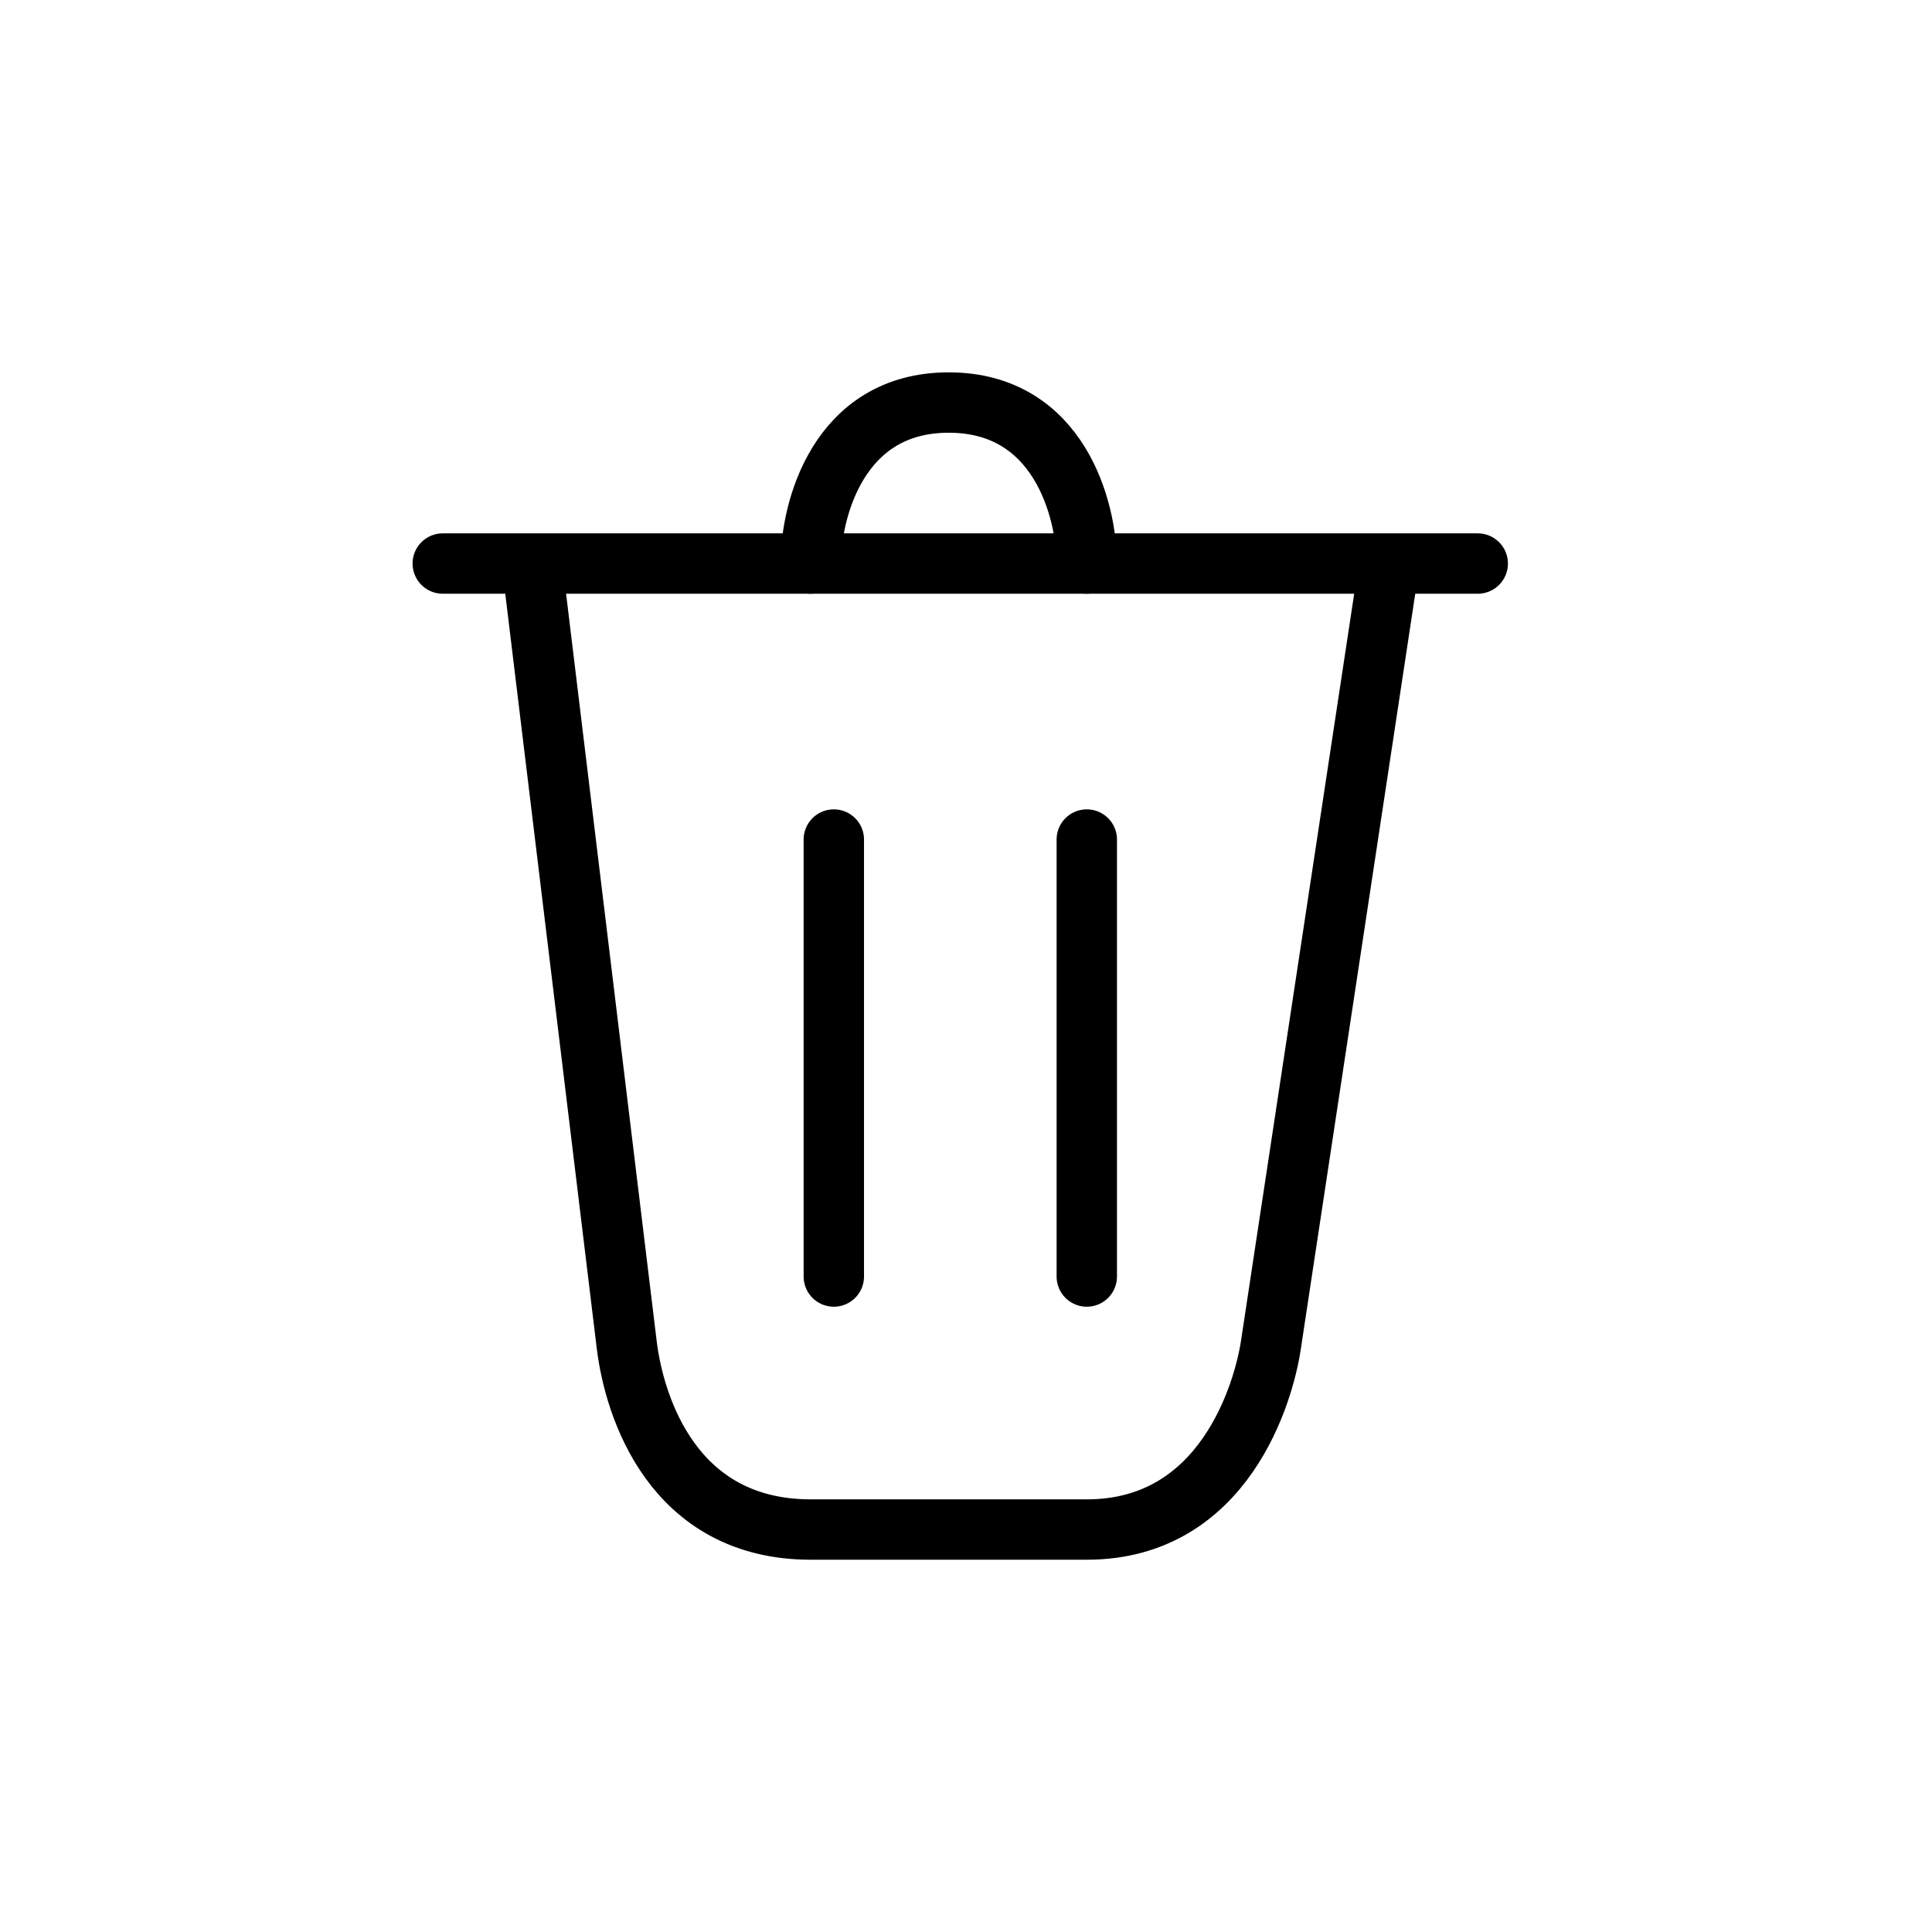 <svg width="48" height="48" viewBox="0 0 48 48" fill="none" xmlns="http://www.w3.org/2000/svg">
<path d="M11 14.001H36.714" stroke="black" stroke-width="1.5" stroke-linecap="round"/>
<path d="M20.716 20.858V31.715M27.001 20.858V31.715M13.287 14.572L15.573 33.429C15.763 34.953 16.716 38.001 20.144 38.001C23.344 38.001 26.049 38.001 27.001 38.001C30.43 38.001 31.399 34.575 31.573 33.429C34.43 14.572 31.573 33.429 34.43 14.572" stroke="black" stroke-width="1.5" stroke-linecap="round"/>
<path d="M20.143 14.001C20.143 12.667 20.828 10.001 23.571 10.001C26.314 10.001 27 12.667 27 14.001" stroke="black" stroke-width="1.5" stroke-linecap="round"/>
</svg>
